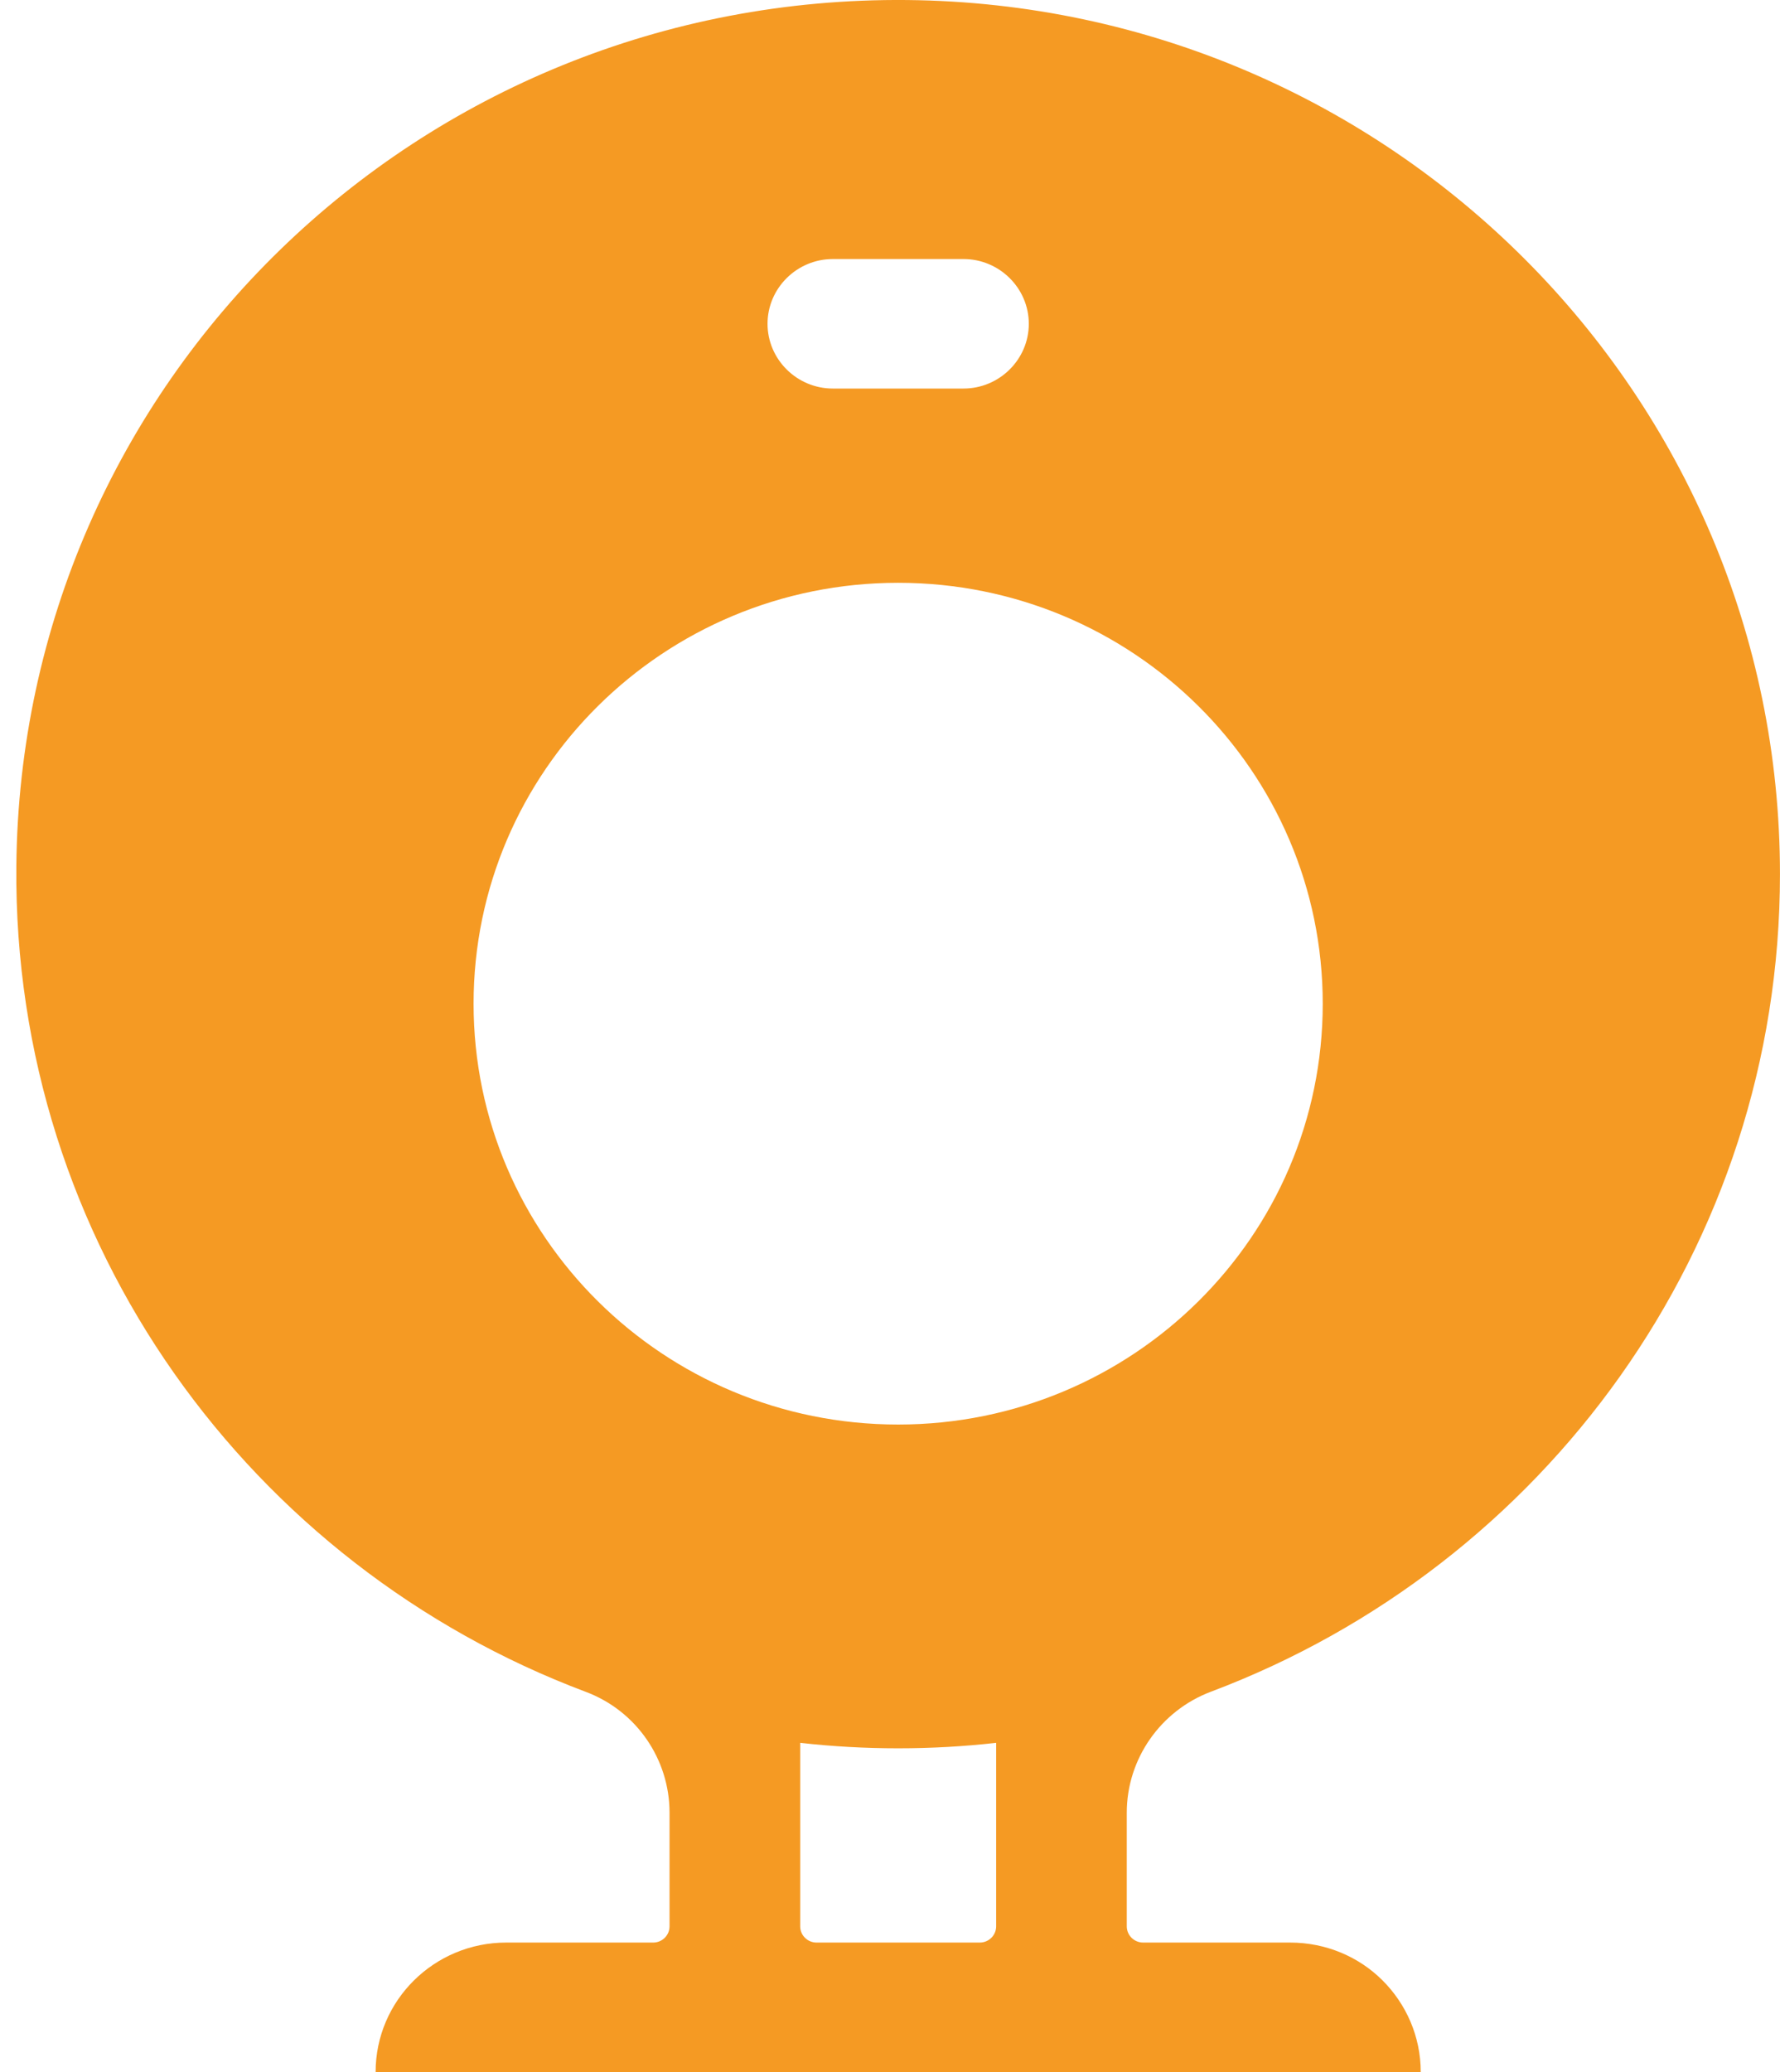 ﻿<?xml version="1.0" encoding="utf-8"?>
<svg version="1.1" xmlns:xlink="http://www.w3.org/1999/xlink" width="55px" height="64px" xmlns="http://www.w3.org/2000/svg">
  <g transform="matrix(1 0 0 1 -473 -110 )">
    <path d="M 34.816 55.988  C 34.816 54.331  35.857 52.838  37.421 52.25  C 47.696 48.382  54.999 38.538  54.999 27.001  C 54.999 12.182  42.953 0.151  28.036 0.001  C 12.937 -0.149  0.644 11.795  0.505 26.751  C 0.398 38.401  7.746 48.369  18.102 52.257  C 19.666 52.844  20.688 54.338  20.688 55.988  L 20.688 59.5  C 20.688 59.775  20.461 60  20.184 60  L 15.642 60  C 13.416 60  11.606 61.788  11.606 64  L 43.899 64  C 43.899 62.894  43.445 61.894  42.719 61.169  C 41.994 60.444  40.978 60  39.862 60  L 35.321 60  C 35.043 60  34.816 59.775  34.816 59.5  L 34.816 55.988  Z M 23.716 10.001  C 23.716 8.901  24.624 8.001  25.734 8.001  L 29.771 8.001  C 30.881 8.001  31.789 8.901  31.789 10.001  C 31.789 11.101  30.881 12.001  29.771 12.001  L 25.734 12.001  C 24.624 12.001  23.716 11.101  23.716 10.001  Z M 30.78 53.831  L 30.78 59.5  C 30.78 59.775  30.553 60  30.275 60  L 25.229 60  C 24.952 60  24.725 59.775  24.725 59.5  L 24.725 53.831  C 25.721 53.944  26.731 54  27.752 54  C 28.774 54  29.783 53.944  30.78 53.831  Z M 40.871 31.001  C 40.871 38.182  34.999 44  27.752 44  C 20.505 44  14.633 38.182  14.633 31.001  C 14.633 23.82  20.505 18.001  27.752 18.001  C 34.999 18.001  40.871 23.82  40.871 31.001  Z " fill-rule="nonzero" fill="#f59a23" stroke="none" transform="matrix(1 0 0 1 473 110 )" />
  </g>
</svg>